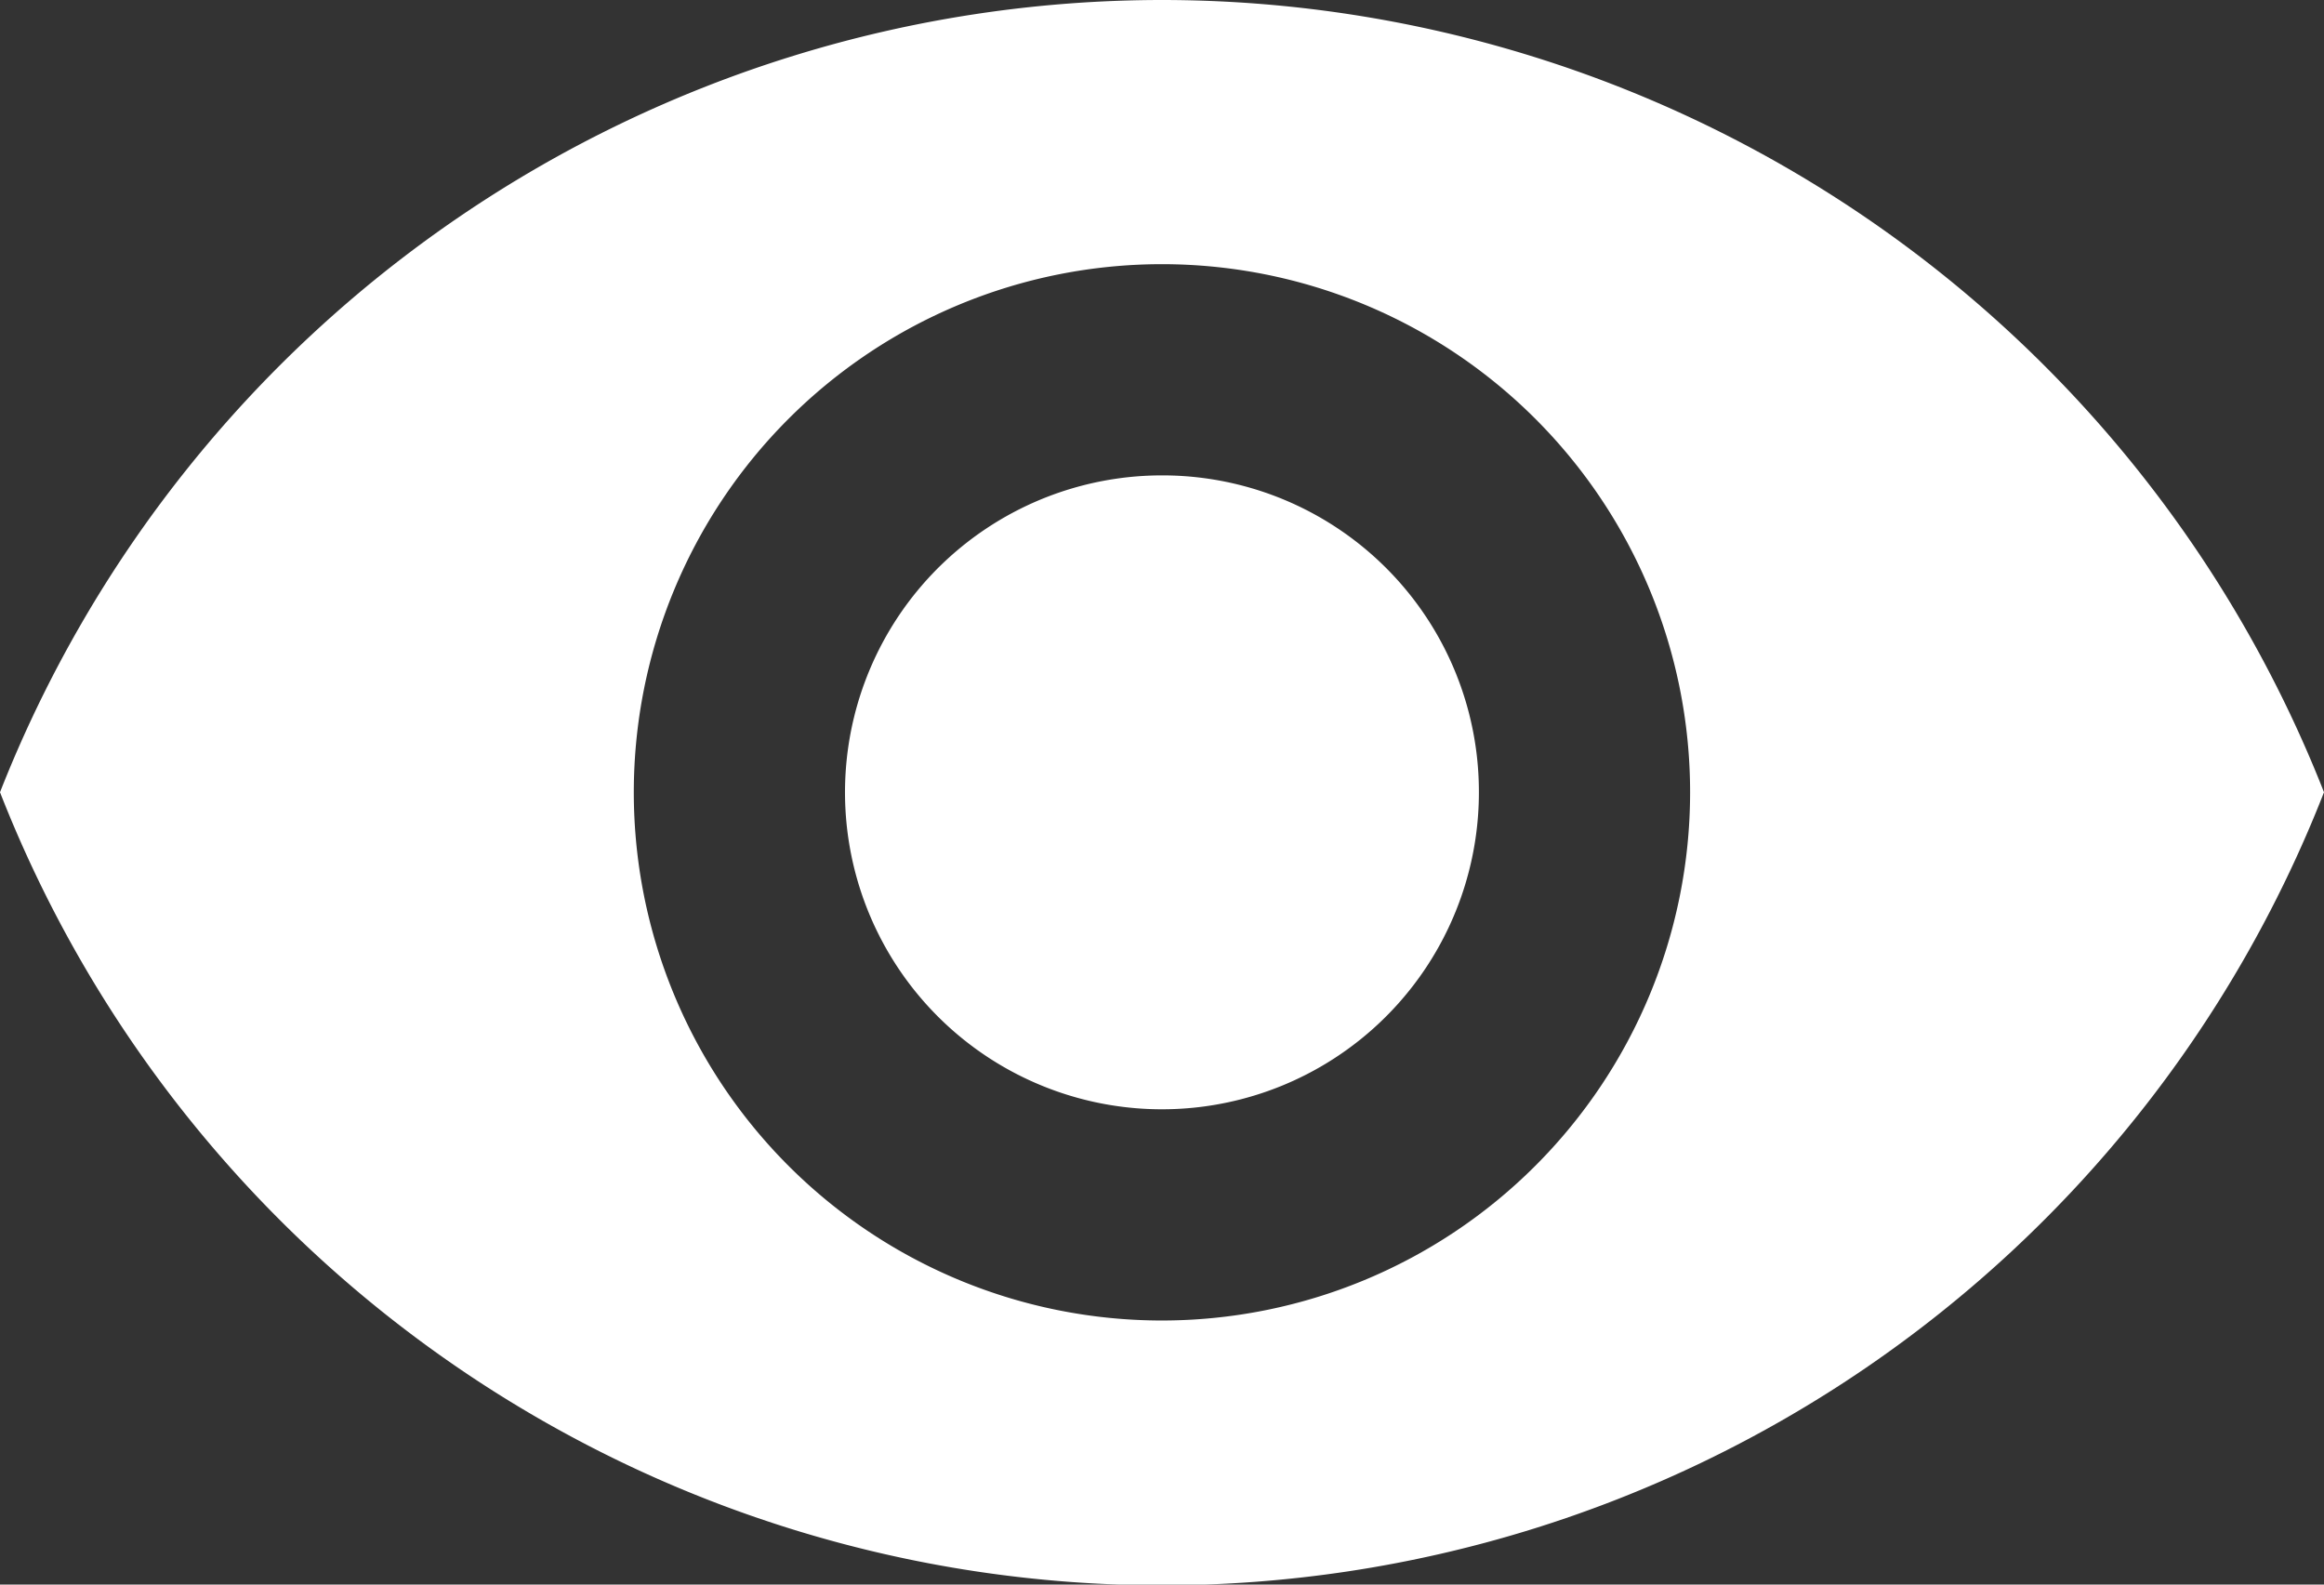 <svg xmlns="http://www.w3.org/2000/svg" width="25.143" height="17.143" viewBox="0 0 25.143 17.143">
  <rect x="0" y="0" width="25.143" height="17.143" fill="#333333" stroke="none"/>
  <path id="ic_remove_red_eye_24px_white" d="M13.571,4.5A13.516,13.516,0,0,0,1,13.071a13.5,13.5,0,0,0,25.143,0A13.516,13.516,0,0,0,13.571,4.5Zm0,14.286a5.714,5.714,0,1,1,5.714-5.714A5.716,5.716,0,0,1,13.571,18.786Zm0-9.143A3.429,3.429,0,1,0,17,13.071,3.424,3.424,0,0,0,13.571,9.643Z" transform="translate(-1 -4.5)" fill="#fff"/>
</svg>
